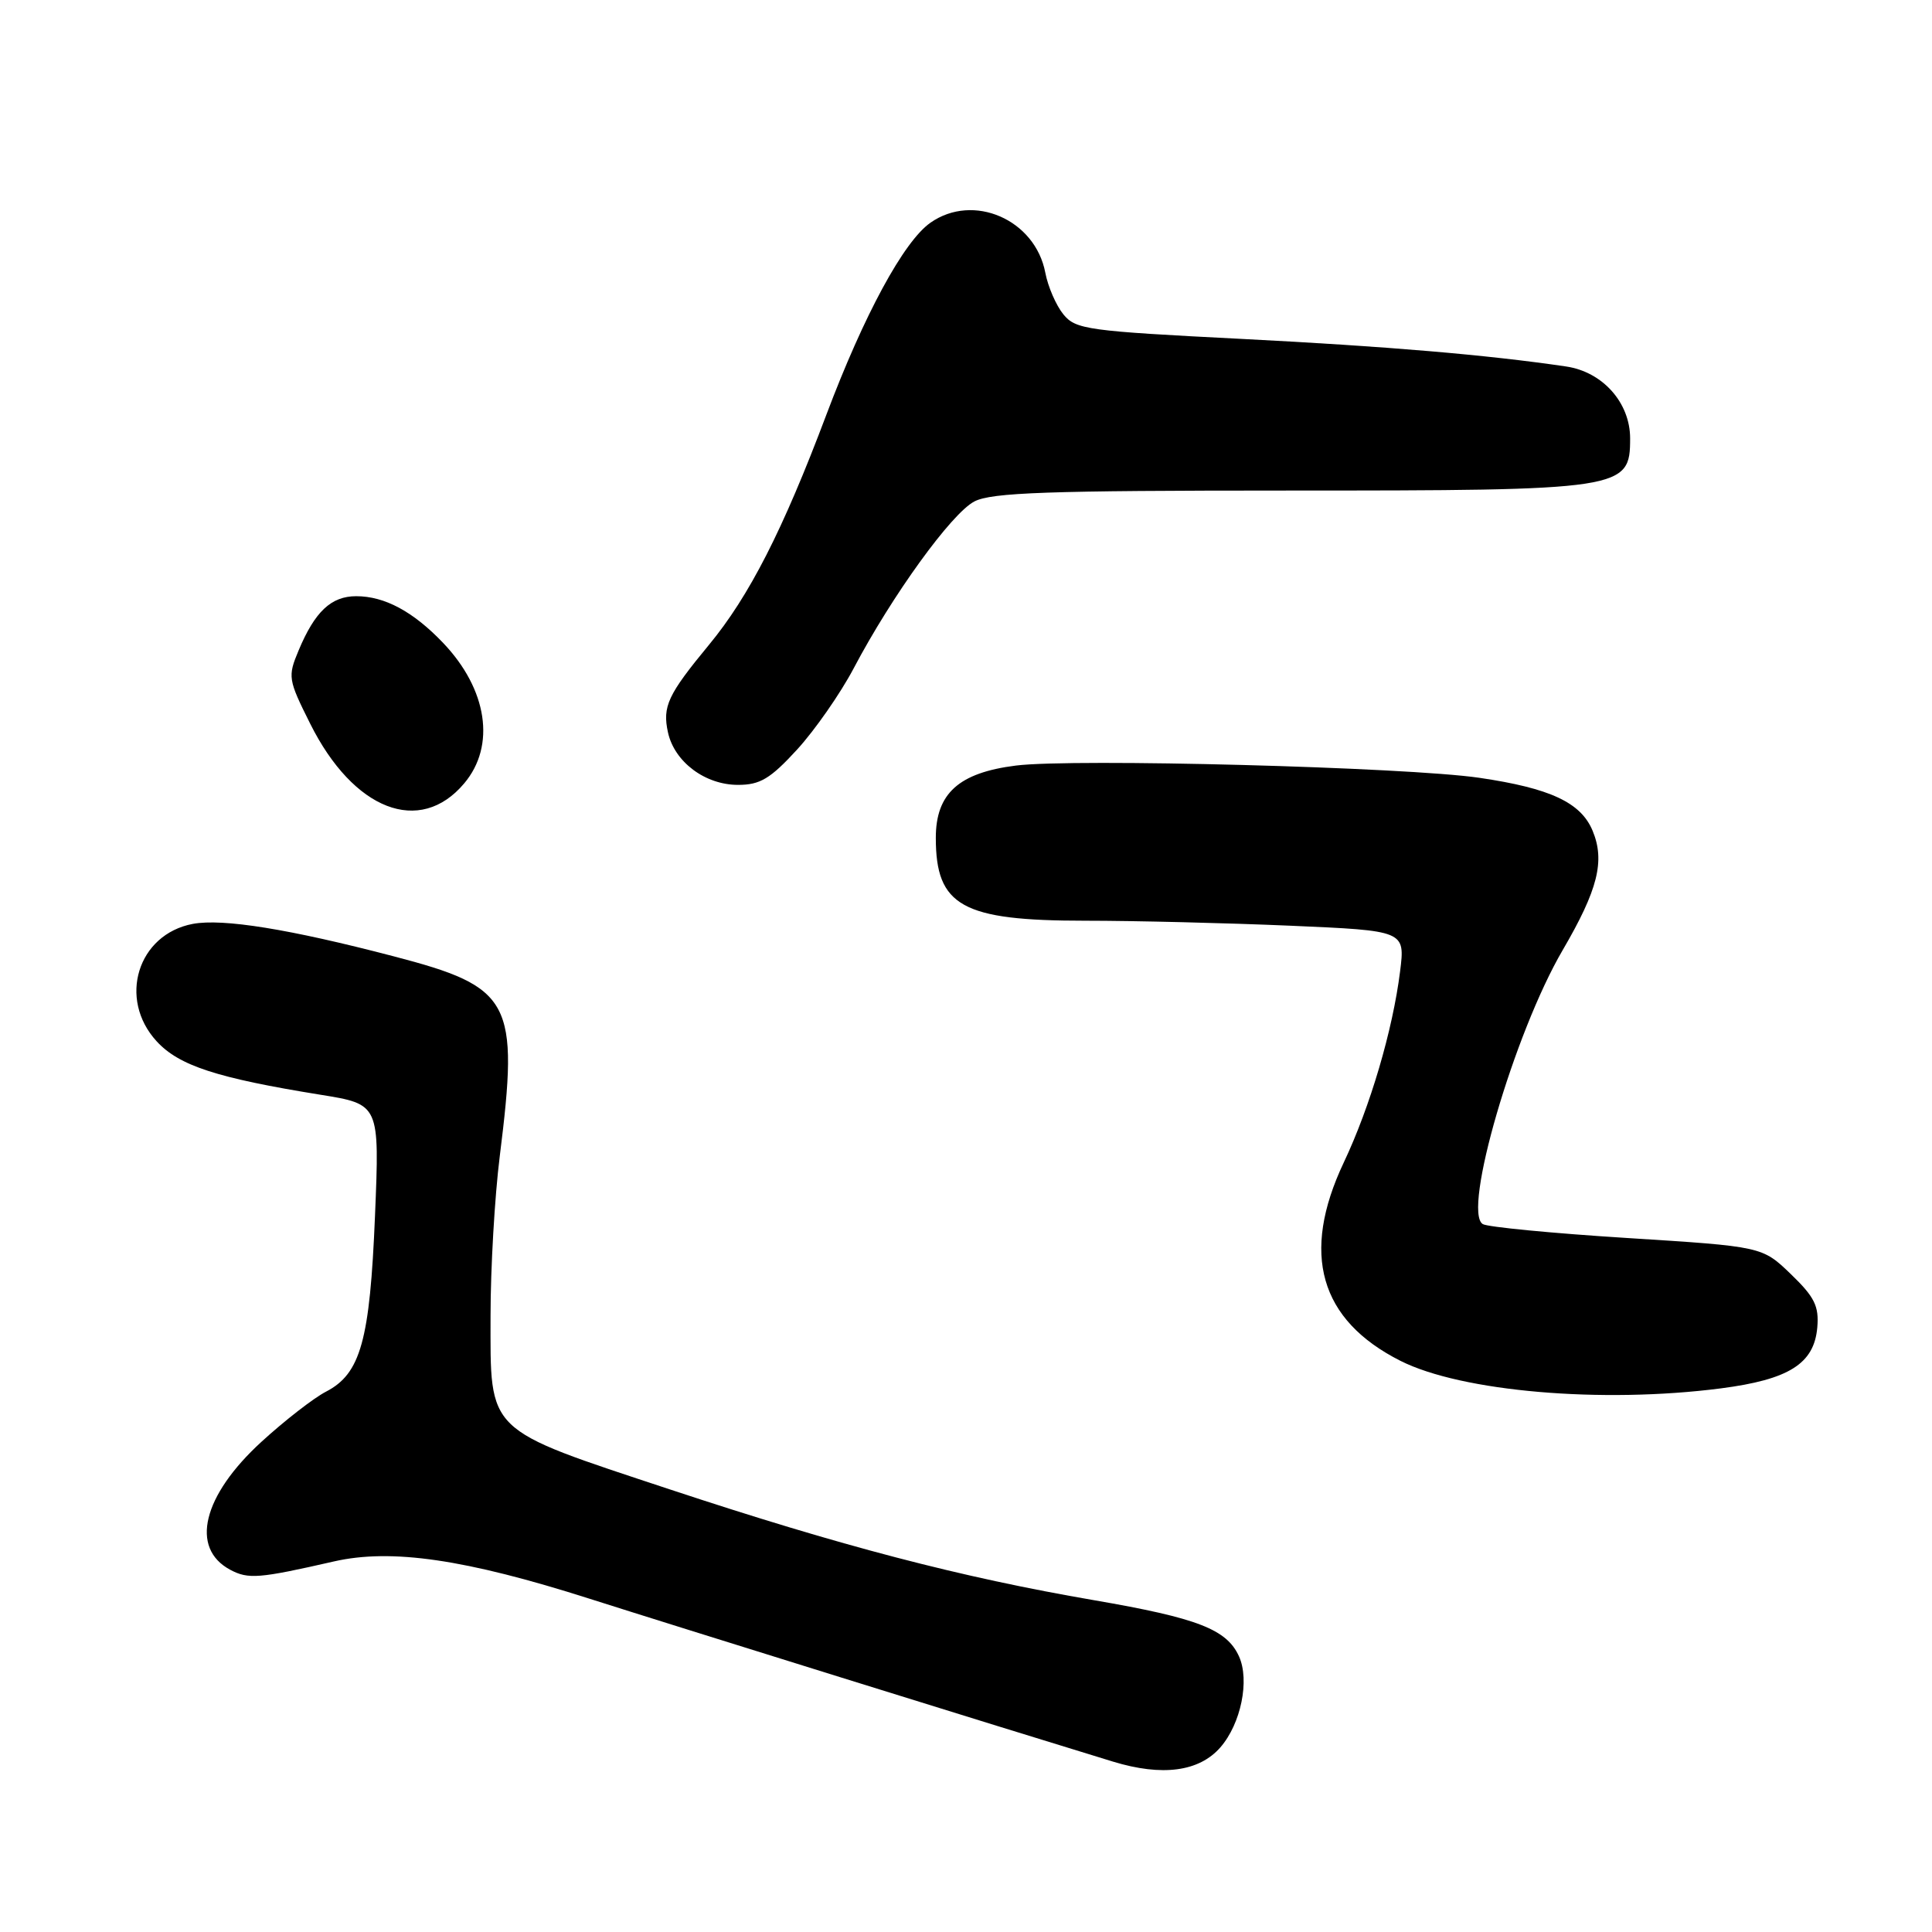 <?xml version="1.0" encoding="UTF-8" standalone="no"?>
<!DOCTYPE svg PUBLIC "-//W3C//DTD SVG 1.1//EN" "http://www.w3.org/Graphics/SVG/1.1/DTD/svg11.dtd" >
<svg xmlns="http://www.w3.org/2000/svg" xmlns:xlink="http://www.w3.org/1999/xlink" version="1.1" viewBox="0 0 256 256">
 <g >
 <path fill="currentColor"
d=" M 161.71 231.53 C 164.44 228.39 165.61 222.64 164.17 219.47 C 162.54 215.89 158.70 214.40 144.99 212.04 C 127.25 208.99 111.45 204.86 88.75 197.35 C 64.15 189.20 65.00 190.03 65.00 174.33 C 65.00 168.05 65.55 158.55 66.22 153.21 C 68.80 132.62 67.84 130.81 52.18 126.72 C 38.34 123.10 29.53 121.68 25.55 122.42 C 18.24 123.80 15.60 132.35 20.75 137.97 C 23.72 141.21 28.73 142.84 42.47 145.06 C 50.30 146.32 50.30 146.32 49.69 161.09 C 49.01 177.64 47.79 182.02 43.20 184.40 C 41.57 185.24 37.72 188.23 34.65 191.04 C 26.85 198.17 25.15 205.13 30.50 208.00 C 32.90 209.28 34.30 209.17 44.24 206.90 C 51.86 205.16 61.69 206.60 78.12 211.84 C 88.91 215.28 133.15 229.05 147.50 233.43 C 154.00 235.41 158.90 234.76 161.71 231.53 Z  M 228.00 183.97 C 237.05 182.80 240.38 180.70 240.80 175.90 C 241.04 173.07 240.45 171.87 237.30 168.83 C 233.50 165.17 233.50 165.17 215.58 164.04 C 205.72 163.42 197.13 162.59 196.48 162.20 C 193.73 160.57 200.63 136.91 207.06 125.90 C 211.74 117.89 212.69 114.08 211.03 110.08 C 209.48 106.34 205.42 104.44 196.00 103.06 C 186.33 101.65 142.28 100.48 134.62 101.44 C 127.04 102.39 124.00 105.14 124.00 111.02 C 124.00 120.07 127.49 122.00 143.79 122.00 C 150.33 122.00 162.55 122.30 170.94 122.66 C 186.19 123.32 186.19 123.32 185.52 128.71 C 184.54 136.51 181.56 146.64 178.05 154.05 C 172.34 166.13 174.85 174.91 185.57 180.32 C 193.67 184.40 212.25 186.00 228.00 183.97 Z  M 61.51 103.80 C 65.72 98.81 64.59 91.33 58.69 85.16 C 54.73 81.02 50.96 79.00 47.20 79.00 C 43.88 79.00 41.72 81.04 39.57 86.18 C 38.11 89.66 38.17 90.03 41.11 95.91 C 46.84 107.37 55.64 110.78 61.51 103.80 Z  M 105.62 99.32 C 107.98 96.74 111.35 91.90 113.11 88.57 C 118.20 78.91 126.09 68.00 129.12 66.44 C 131.40 65.26 138.86 65.00 170.48 65.00 C 215.22 65.00 216.00 64.88 216.00 58.09 C 216.00 53.36 212.36 49.27 207.51 48.56 C 197.07 47.02 183.77 45.89 164.58 44.91 C 144.07 43.87 142.54 43.66 140.90 41.65 C 139.94 40.47 138.86 37.99 138.51 36.14 C 137.17 29.09 128.98 25.52 123.29 29.51 C 119.75 31.99 114.49 41.70 109.48 55.00 C 103.73 70.27 99.27 79.00 93.93 85.46 C 88.48 92.06 87.76 93.61 88.51 97.05 C 89.37 100.96 93.43 104.00 97.79 104.00 C 100.71 104.00 102.06 103.20 105.62 99.32 Z "/>
</g>
</svg>